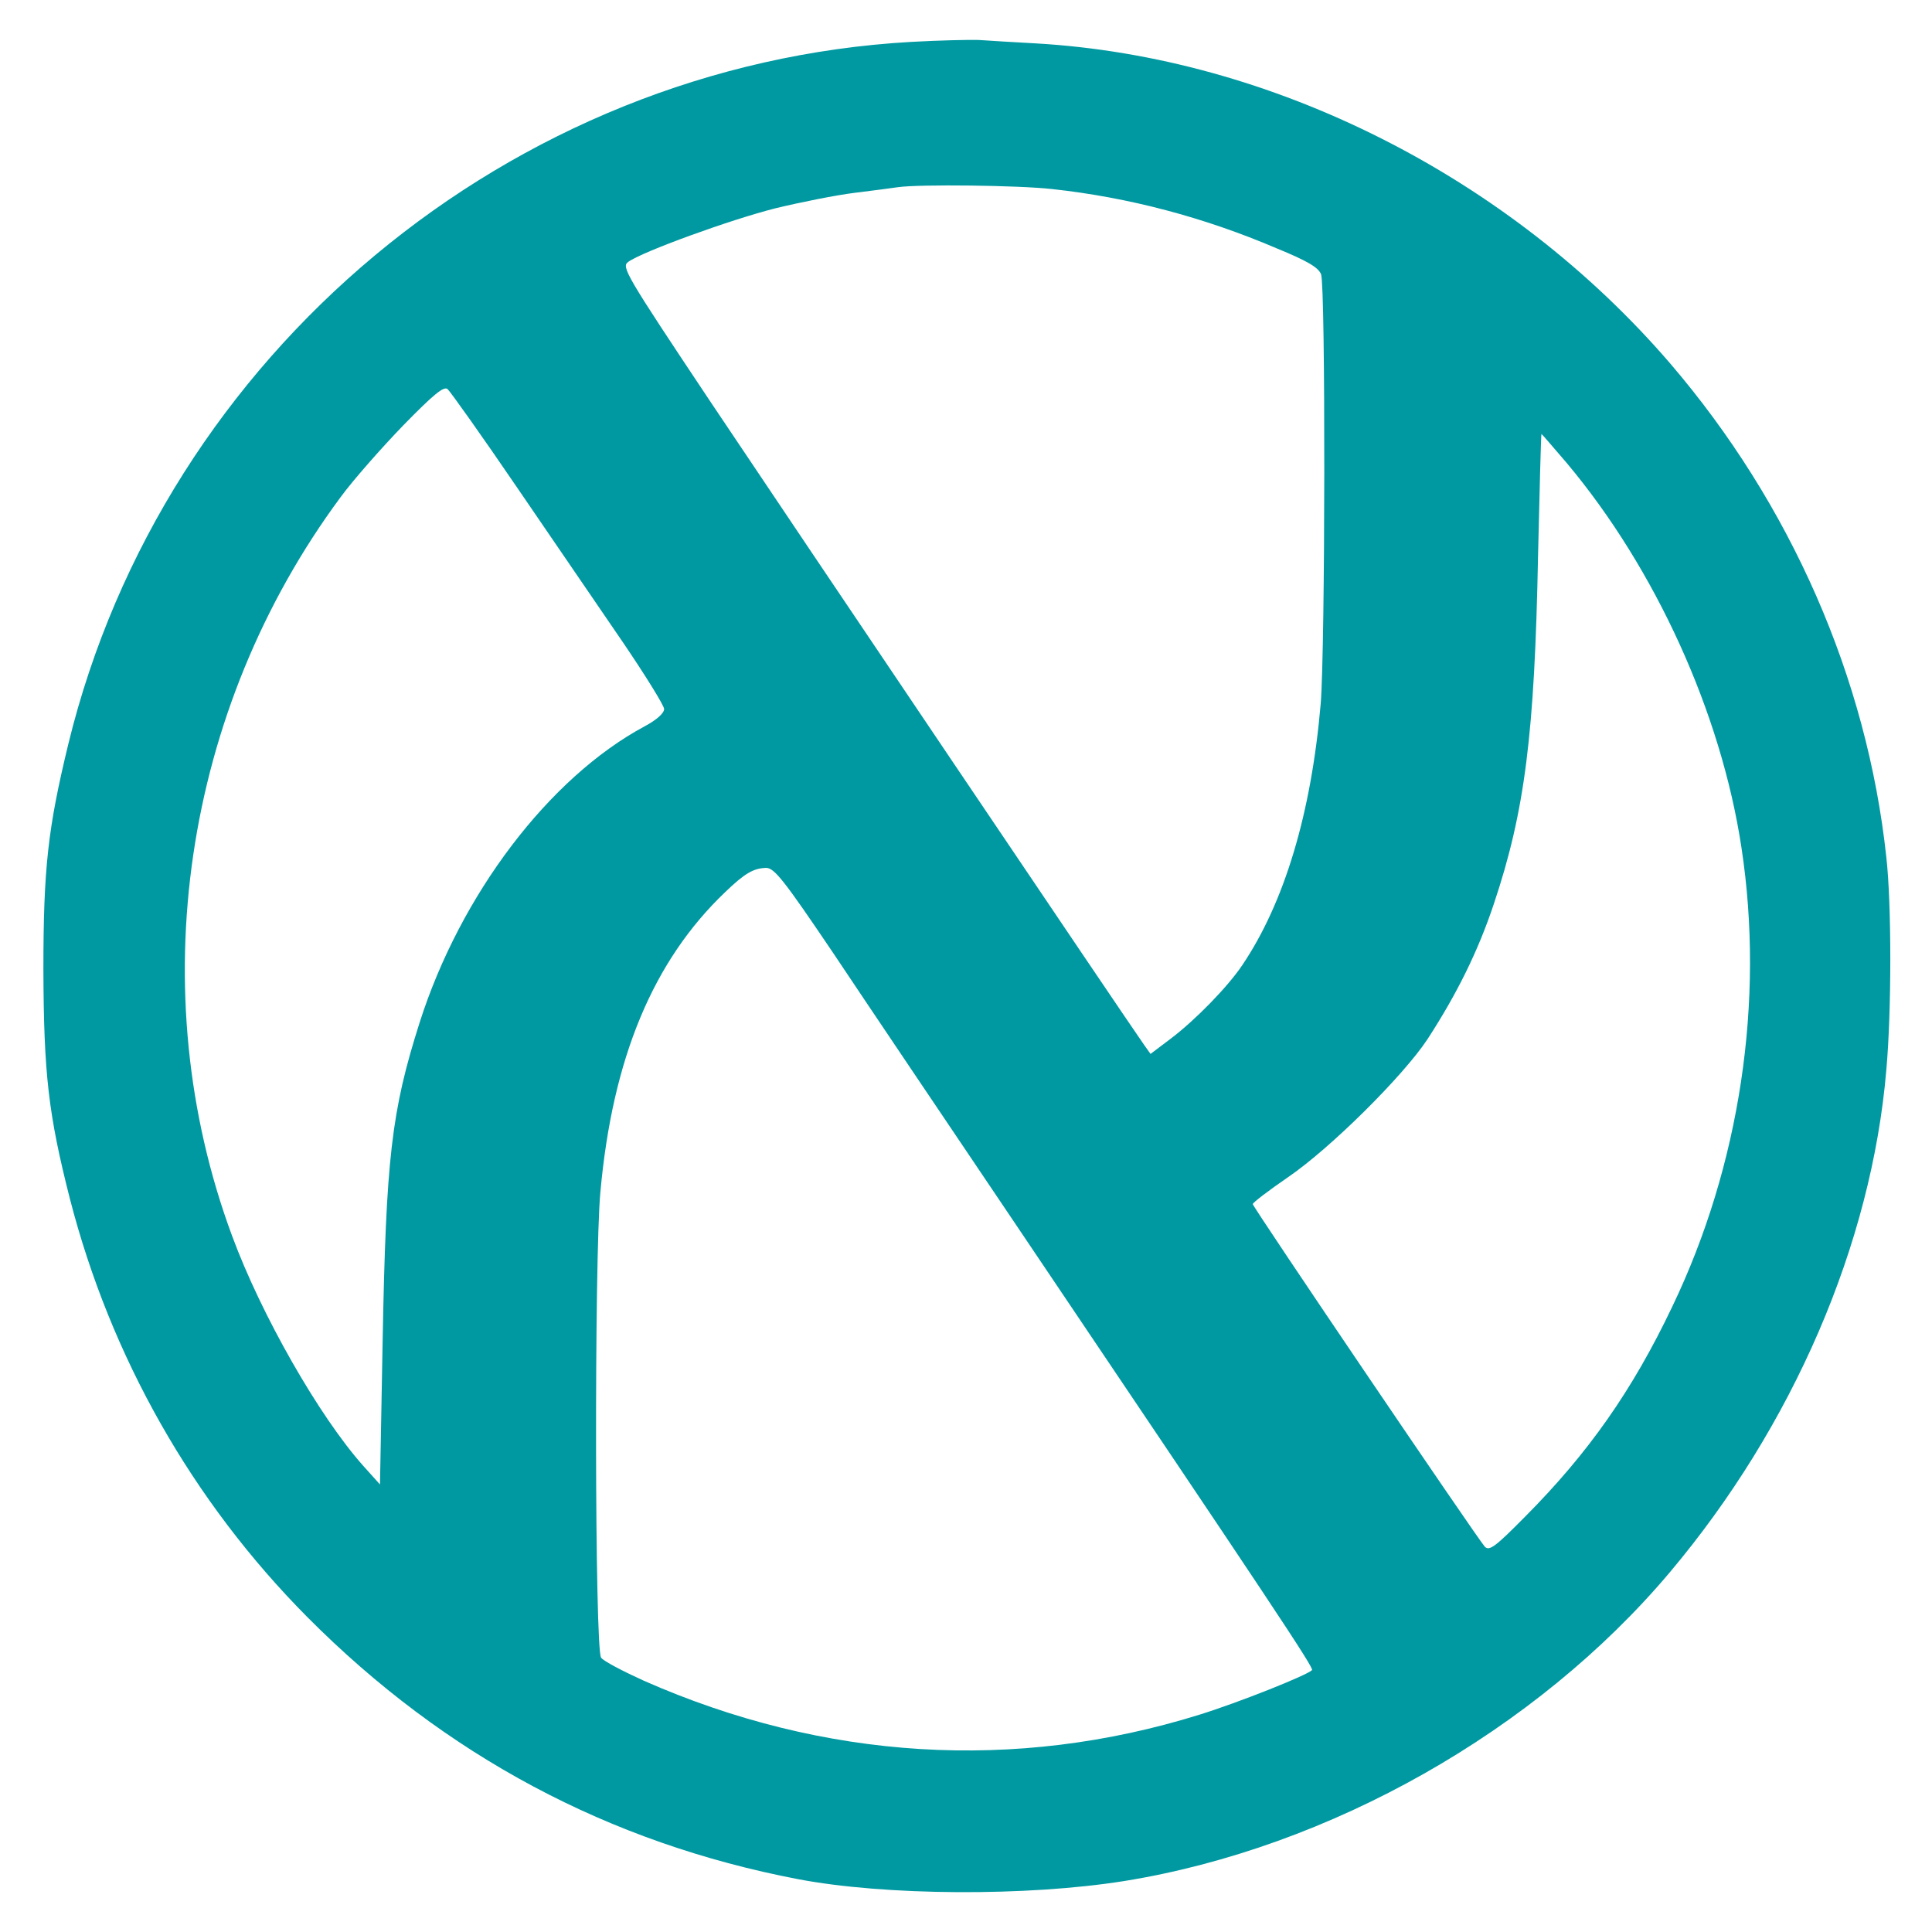 <?xml version="1.0" standalone="no"?>
<!DOCTYPE svg PUBLIC "-//W3C//DTD SVG 20010904//EN"
 "http://www.w3.org/TR/2001/REC-SVG-20010904/DTD/svg10.dtd">
<svg version="1.0" xmlns="http://www.w3.org/2000/svg"
 width="512pt" height="512pt" viewBox="0 0 512 512"
 preserveAspectRatio="xMidYMid meet">

<g transform="translate(0,512) scale(0.1,-0.1)"
fill="#0099a1" stroke="none">
<path d="M2415 5009 c-1062 -60 -1982 -827 -2234 -1861 -54 -223 -66 -328 -66
-598 1 -275 13 -382 70 -606 108 -420 325 -803 630 -1110 365 -367 799 -598
1300 -694 231 -44 606 -46 864 -5 545 88 1092 398 1446 818 326 387 535 870
574 1332 14 156 14 439 0 563 -51 476 -254 937 -573 1309 -426 495 -1055 812
-1681 848 -55 3 -122 7 -150 9 -27 1 -108 -1 -180 -5z m373 -390 c203 -22 403
-75 595 -157 83 -34 111 -51 118 -69 12 -33 11 -989 -1 -1138 -25 -290 -96
-527 -208 -693 -39 -58 -125 -146 -190 -195 l-53 -40 -17 24 c-42 59 -939
1390 -1151 1707 -224 336 -235 355 -216 368 37 27 271 112 390 142 66 16 161
35 210 41 50 6 101 13 115 15 58 8 318 5 408 -5z m-1417 -792 c95 -139 221
-323 281 -411 59 -87 108 -166 108 -175 0 -11 -20 -29 -52 -46 -253 -136 -488
-446 -596 -785 -75 -236 -89 -359 -98 -845 l-7 -379 -44 49 c-117 131 -271
401 -348 610 -240 647 -130 1394 288 1958 33 45 108 130 165 189 81 83 108
105 118 97 7 -6 91 -124 185 -262z m2781 66 c235 -280 409 -662 463 -1019 62
-406 -4 -843 -183 -1216 -106 -223 -223 -389 -390 -557 -79 -80 -95 -92 -107
-80 -18 19 -615 900 -615 908 0 4 42 36 93 71 113 77 306 269 370 366 78 120
134 233 176 359 82 245 108 449 117 923 4 177 8 322 9 322 1 0 31 -35 67 -77z
m-1943 -1300 c84 -126 301 -448 483 -718 681 -1011 791 -1176 785 -1181 -14
-14 -195 -86 -298 -118 -488 -152 -995 -121 -1473 90 -55 25 -107 52 -113 61
-17 22 -18 1061 -2 1233 32 356 140 614 331 796 52 50 75 63 108 64 22 0 46
-30 179 -227z"/>
</g>
</svg>
